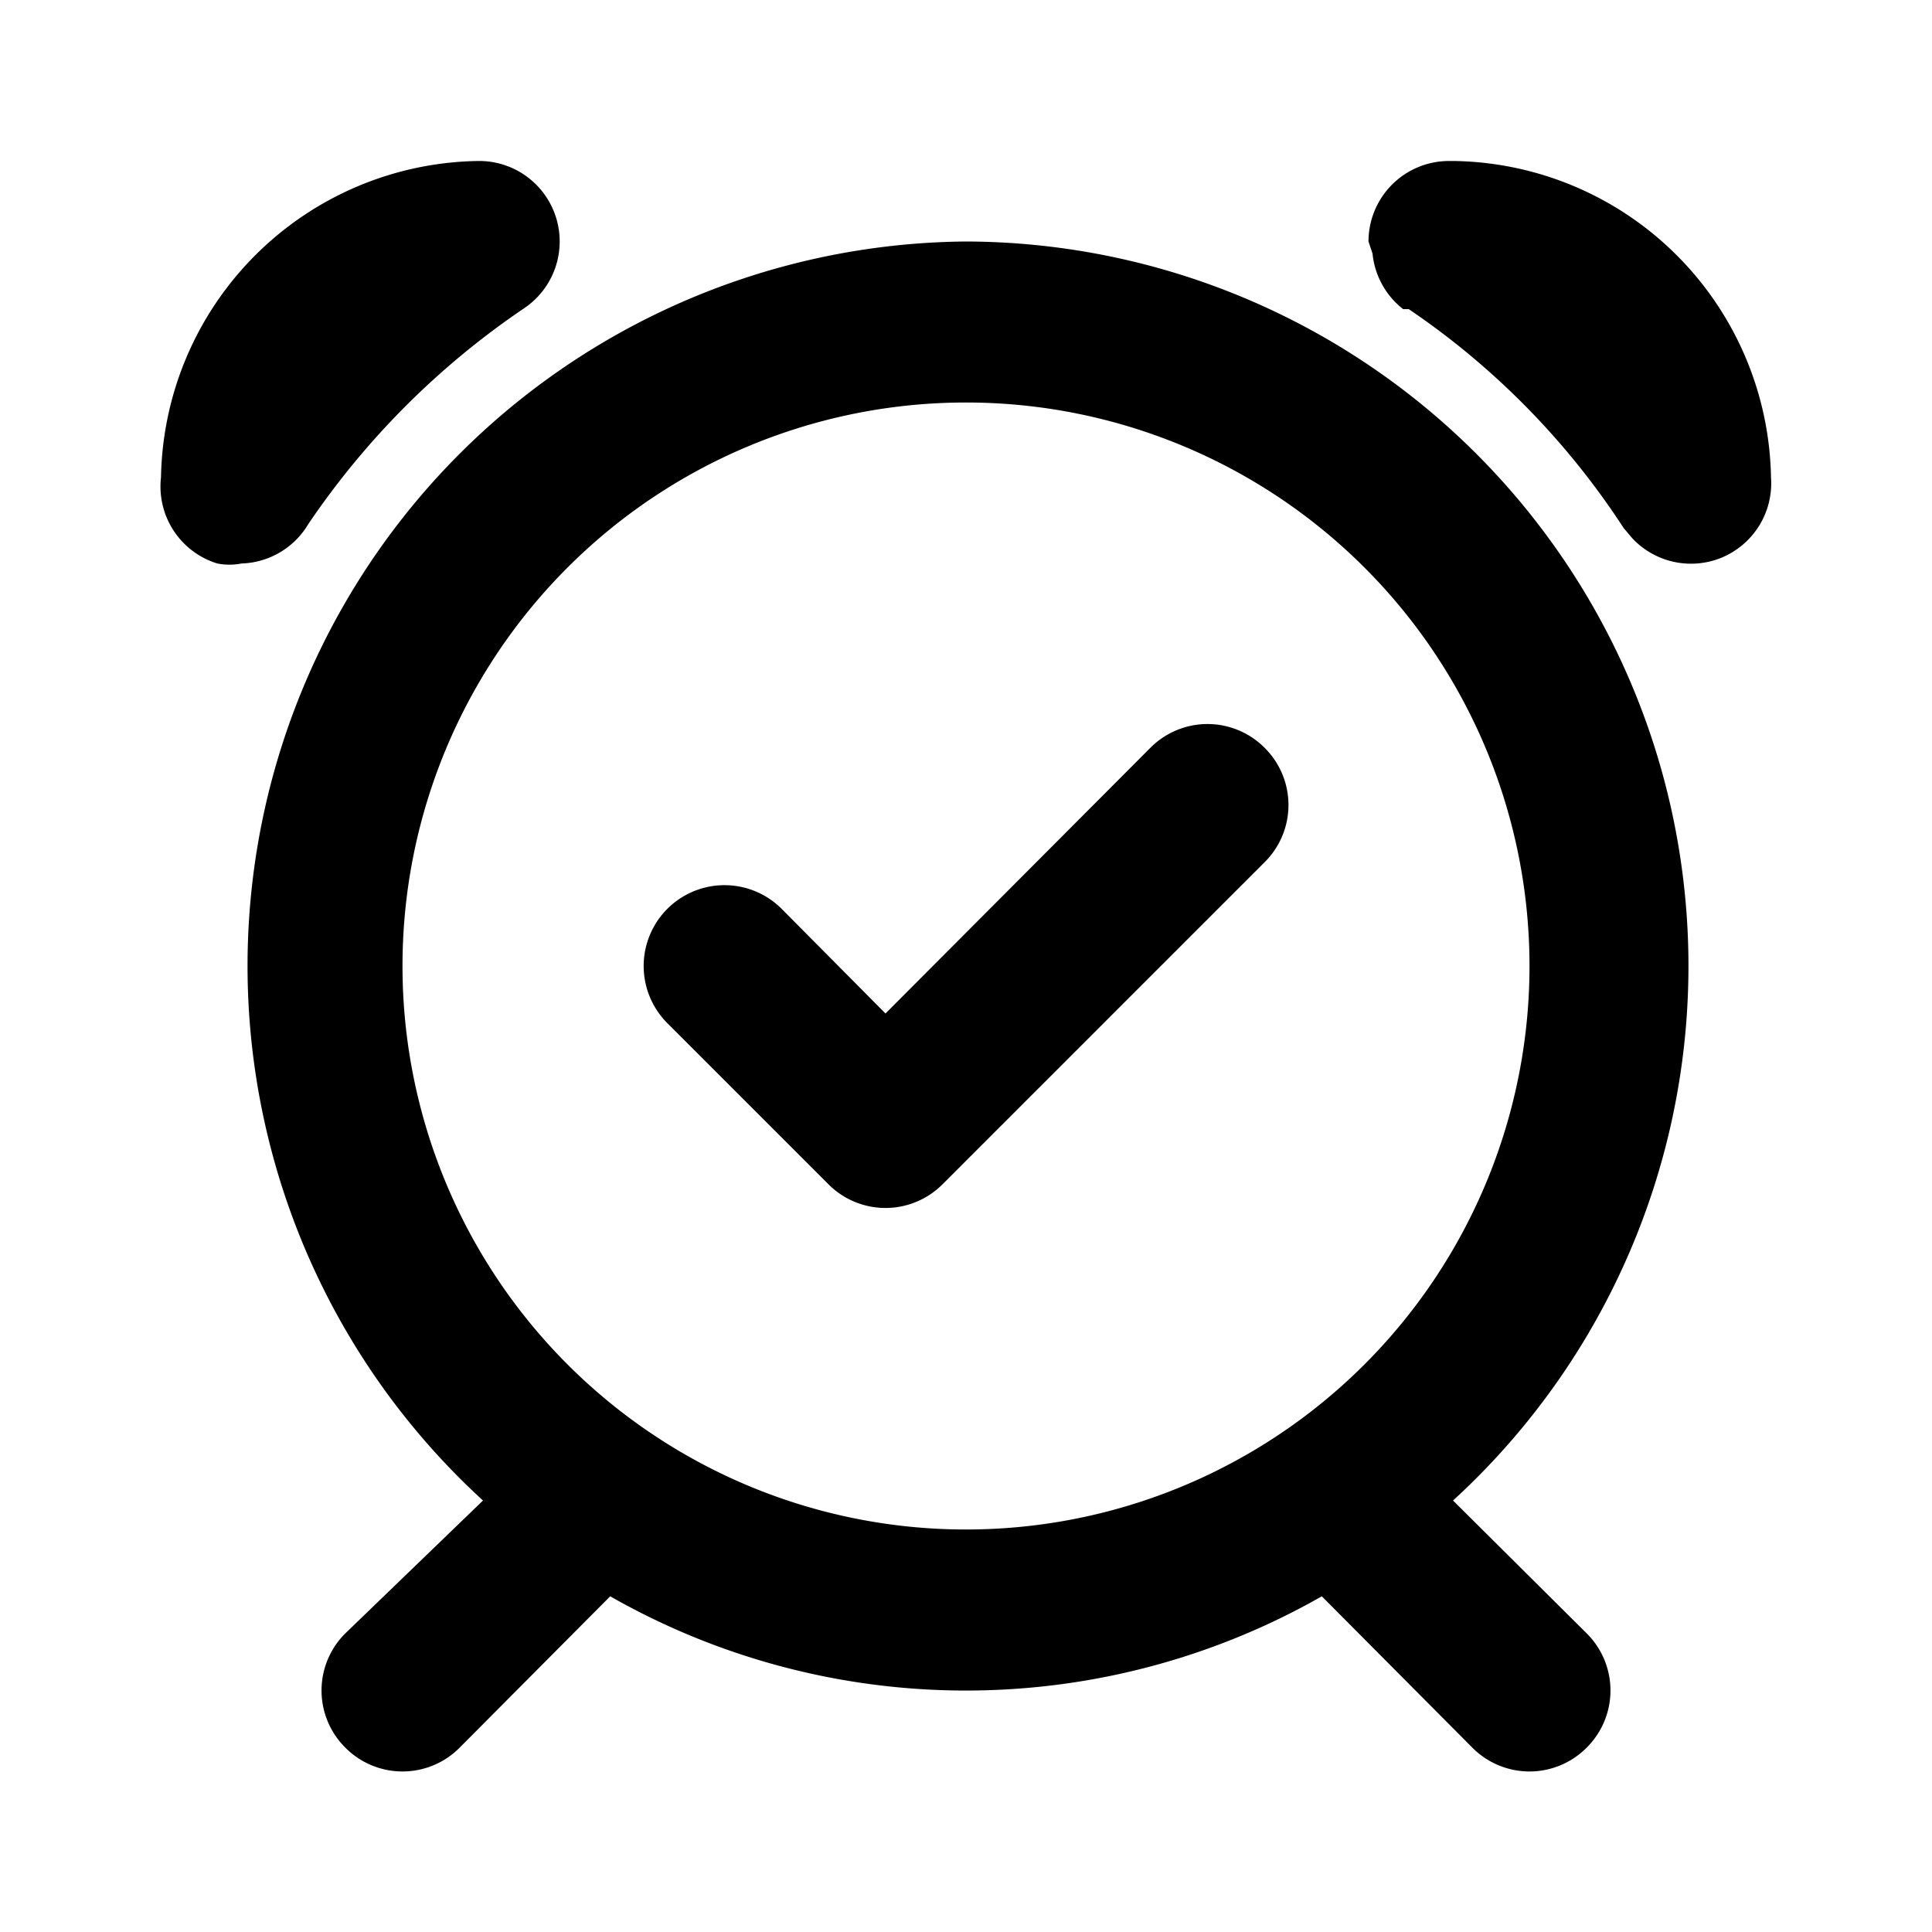 <svg id="Layer_1" data-name="Layer 1" xmlns="http://www.w3.org/2000/svg" viewBox="0 0 24 24"><title>Alarm On</title><path d="M12,3A9,9,0,0,0,6,18.64L4.29,20.29a1,1,0,0,0,0,1.42,1,1,0,0,0,1.42,0l1.87-1.88a8.93,8.93,0,0,0,8.84,0l1.87,1.88a1,1,0,0,0,1.42,0,1,1,0,0,0,0-1.42l-1.66-1.65A9,9,0,0,0,12,3Zm0,16a7,7,0,1,1,7-7A7,7,0,0,1,12,19ZM2,5.93A4,4,0,0,1,5.93,2a1,1,0,0,1,.58,1.83A10,10,0,0,0,3.83,6.51,1,1,0,0,1,3,7a.79.79,0,0,1-.3,0A1,1,0,0,1,2,5.93Zm20,0a1,1,0,0,1-.62,1,1,1,0,0,1-1.1-.24h0l-.11-.13A9.62,9.62,0,0,0,17.5,3.84l-.07,0a1,1,0,0,1-.38-.69h0S17,3,17,3h0a1,1,0,0,1,1-1h.07A4,4,0,0,1,22,5.93ZM15.71,9.29a1,1,0,0,1,0,1.42l-4,4a1,1,0,0,1-1.42,0l-2-2a1,1,0,0,1,1.42-1.42L11,12.59l3.29-3.3A1,1,0,0,1,15.71,9.29Z"/></svg>
